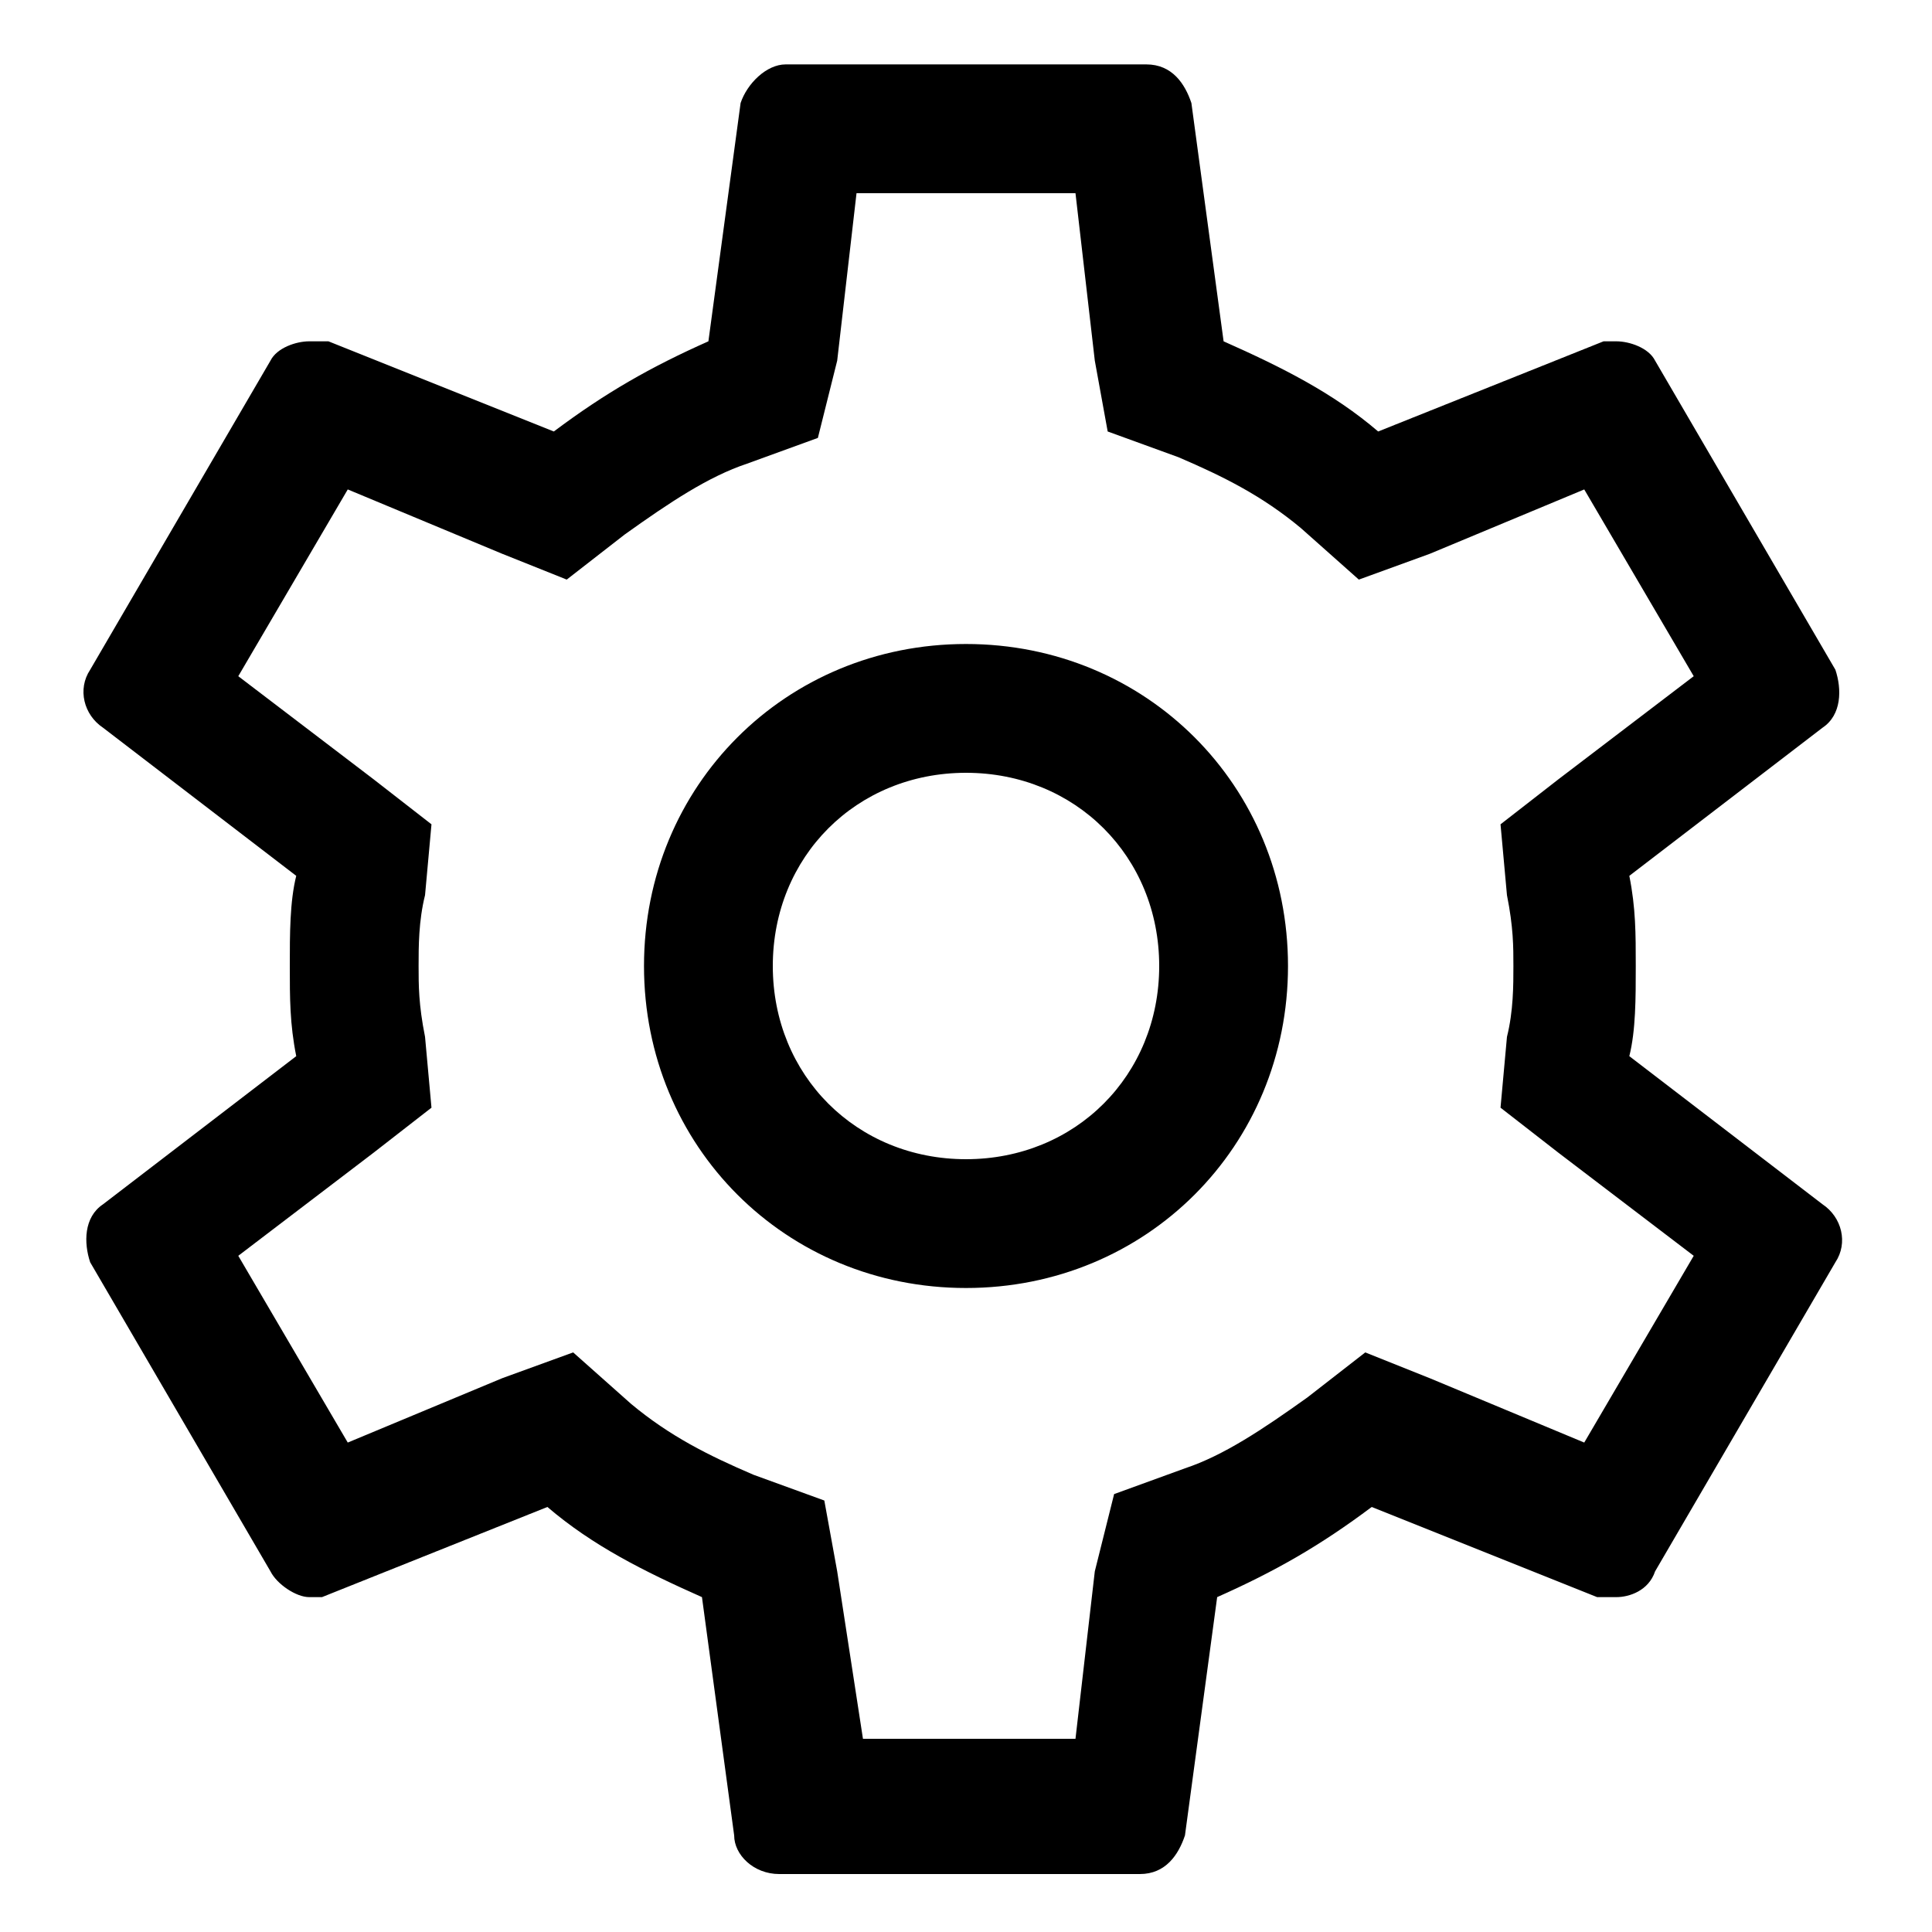 <?xml version="1.0" encoding="utf-8"?>
<!-- Generator: Adobe Illustrator 22.1.0, SVG Export Plug-In . SVG Version: 6.00 Build 0)  -->
<svg version="1.1" id="Ebene_1" xmlns="http://www.w3.org/2000/svg" xmlns:xlink="http://www.w3.org/1999/xlink" x="0px" y="0px"
	 width="30px" height="30px" viewBox="0 0 30 30" enable-background="new 0 0 30 30" xml:space="preserve">
<path fill="#000000" d="M16.7,3L17,5.6l0.2,1.1l1.1,0.4c0.7,0.3,1.3,0.6,1.9,1.1L21.1,9l1.1-0.4l2.4-1l1.7,2.9l-2.1,1.6l-0.9,0.7
	l0.1,1.1c0.1,0.5,0.1,0.8,0.1,1.1s0,0.7-0.1,1.1l-0.1,1.1l0.9,0.7l2.1,1.6l-1.7,2.9l-2.4-1l-1-0.4l-0.9,0.7
	c-0.7,0.5-1.3,0.9-1.9,1.1l-1.1,0.4L17,24.4L16.7,27h-3.3L13,24.4l-0.2-1.1l-1.1-0.4c-0.7-0.3-1.3-0.6-1.9-1.1L8.9,21l-1.1,0.4
	l-2.4,1l-1.7-2.9l2.1-1.6l0.9-0.7l-0.1-1.1c-0.1-0.5-0.1-0.8-0.1-1.1s0-0.7,0.1-1.1l0.1-1.1l-0.9-0.7l-2.1-1.6l1.7-2.9l2.4,1l1,0.4
	l0.9-0.7c0.7-0.5,1.3-0.9,1.9-1.1l1.1-0.4L13,5.6L13.3,3H16.7 M17.8,1h-5.6c-0.3,0-0.6,0.3-0.7,0.6L11,5.3c-0.9,0.4-1.6,0.8-2.4,1.4
	L5.1,5.3c-0.1,0-0.2,0-0.3,0c-0.2,0-0.5,0.1-0.6,0.3l-2.8,4.8c-0.2,0.3-0.1,0.7,0.2,0.9l3,2.3c-0.1,0.4-0.1,0.9-0.1,1.4
	s0,0.9,0.1,1.4l-3,2.3c-0.3,0.2-0.3,0.6-0.2,0.9l2.8,4.8c0.1,0.2,0.4,0.4,0.6,0.4c0.1,0,0.2,0,0.2,0l3.5-1.4c0.7,0.6,1.5,1,2.4,1.4
	l0.5,3.7c0,0.3,0.3,0.6,0.7,0.6h5.6c0.4,0,0.6-0.3,0.7-0.6l0.5-3.7c0.9-0.4,1.6-0.8,2.4-1.4l3.5,1.4c0.1,0,0.2,0,0.3,0
	c0.2,0,0.5-0.1,0.6-0.4l2.8-4.8c0.2-0.3,0.1-0.7-0.2-0.9l-3-2.3c0.1-0.4,0.1-0.9,0.1-1.4s0-0.9-0.1-1.4l3-2.3
	c0.3-0.2,0.3-0.6,0.2-0.9l-2.8-4.8c-0.1-0.2-0.4-0.3-0.6-0.3c-0.1,0-0.2,0-0.2,0l-3.5,1.4c-0.7-0.6-1.5-1-2.4-1.4l-0.5-3.7
	C18.4,1.3,18.2,1,17.8,1L17.8,1z M15,12c1.7,0,3,1.3,3,3s-1.3,3-3,3s-3-1.3-3-3S13.3,12,15,12 M15,10c-2.8,0-5,2.2-5,5s2.2,5,5,5
	s5-2.2,5-5S17.8,10,15,10L15,10z"/>
</svg>

